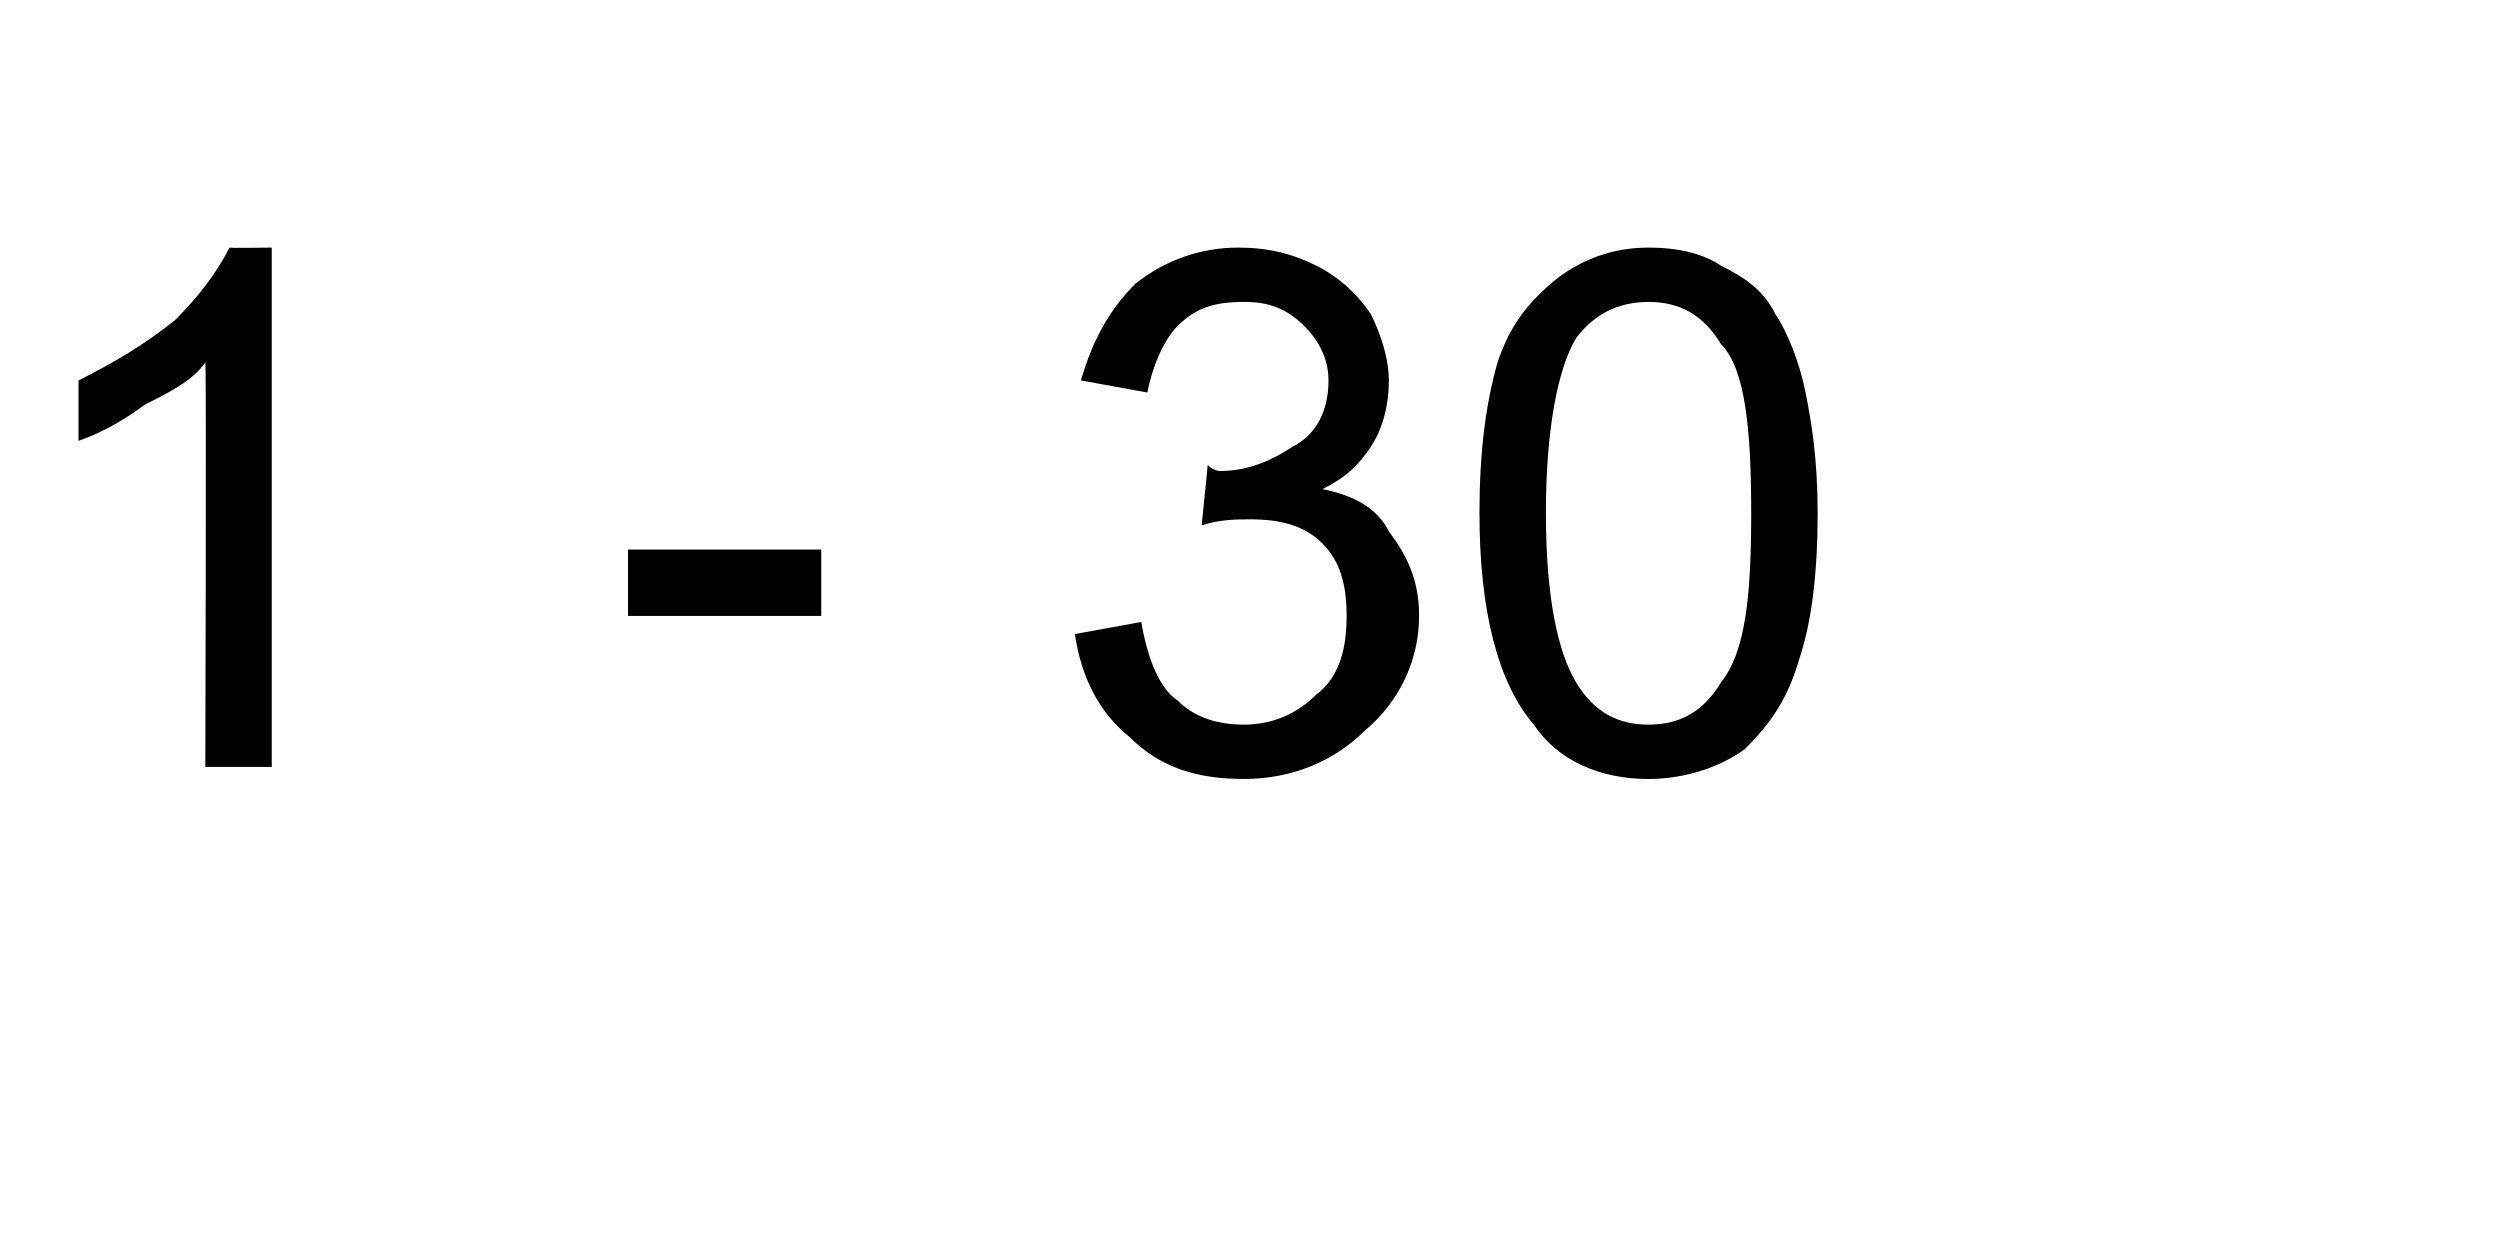 <?xml version="1.0" standalone="no"?><!DOCTYPE svg PUBLIC "-//W3C//DTD SVG 1.1//EN" "http://www.w3.org/Graphics/SVG/1.1/DTD/svg11.dtd"><svg xmlns="http://www.w3.org/2000/svg" version="1.1" width="41.4px" height="20.5px" viewBox="0 -4 41.4 20.5" style="top:-4px">  <desc>1 30</desc>  <defs/>  <g id="Polygon4935">    <path d="M 4.5 8.7 L 3.4 8.7 C 3.4 8.7 3.42 2.02 3.4 2 C 3.2 2.3 2.8 2.5 2.4 2.7 C 2 3 1.6 3.2 1.3 3.3 C 1.3 3.3 1.3 2.3 1.3 2.3 C 1.9 2 2.4 1.7 2.9 1.3 C 3.3 0.9 3.6 0.5 3.8 0.1 C 3.79 0.11 4.5 0.1 4.5 0.1 L 4.5 8.7 Z M 10.4 6.2 L 10.4 5.1 L 13.6 5.1 L 13.6 6.2 L 10.4 6.2 Z M 17.8 6.5 C 17.8 6.5 18.9 6.3 18.9 6.3 C 19 6.9 19.2 7.4 19.5 7.6 C 19.8 7.9 20.2 8 20.6 8 C 21.1 8 21.5 7.8 21.8 7.5 C 22.2 7.2 22.3 6.7 22.3 6.2 C 22.3 5.7 22.2 5.3 21.9 5 C 21.6 4.7 21.2 4.6 20.7 4.6 C 20.5 4.6 20.2 4.6 19.9 4.7 C 19.9 4.7 20 3.7 20 3.7 C 20.1 3.8 20.2 3.8 20.2 3.8 C 20.7 3.8 21.1 3.6 21.4 3.4 C 21.8 3.2 22 2.8 22 2.3 C 22 1.9 21.8 1.6 21.6 1.4 C 21.3 1.1 21 1 20.6 1 C 20.1 1 19.8 1.1 19.5 1.4 C 19.3 1.6 19.1 2 19 2.5 C 19 2.5 17.9 2.3 17.9 2.3 C 18.1 1.6 18.4 1.1 18.8 0.7 C 19.3 0.3 19.9 0.1 20.5 0.1 C 21 0.1 21.4 0.2 21.8 0.4 C 22.2 0.6 22.5 0.9 22.7 1.2 C 22.9 1.6 23 2 23 2.3 C 23 2.7 22.9 3.1 22.7 3.4 C 22.5 3.7 22.3 3.9 21.9 4.1 C 22.4 4.2 22.8 4.4 23 4.8 C 23.3 5.2 23.5 5.6 23.5 6.2 C 23.5 6.9 23.2 7.6 22.6 8.1 C 22.1 8.6 21.4 8.9 20.6 8.9 C 19.8 8.9 19.2 8.7 18.7 8.2 C 18.2 7.8 17.9 7.2 17.8 6.5 Z M 25.4 8 C 24.8 7.3 24.5 6.1 24.5 4.5 C 24.5 3.5 24.6 2.7 24.8 2 C 25 1.4 25.3 1 25.8 0.6 C 26.2 0.3 26.7 0.1 27.3 0.1 C 27.8 0.1 28.2 0.2 28.5 0.4 C 28.9 0.6 29.2 0.8 29.4 1.2 C 29.6 1.5 29.8 2 29.9 2.5 C 30 3 30.1 3.6 30.1 4.5 C 30.1 5.5 30 6.3 29.8 6.9 C 29.6 7.6 29.3 8 28.9 8.4 C 28.5 8.7 27.9 8.9 27.3 8.9 C 26.5 8.9 25.8 8.6 25.4 8 C 25.4 8 25.4 8 25.4 8 Z M 26.1 1.6 C 25.8 2.1 25.6 3.1 25.6 4.5 C 25.6 5.9 25.8 6.8 26.1 7.3 C 26.4 7.8 26.8 8 27.3 8 C 27.8 8 28.2 7.8 28.5 7.3 C 28.9 6.8 29 5.9 29 4.5 C 29 3.1 28.9 2.1 28.5 1.7 C 28.2 1.2 27.8 1 27.3 1 C 26.8 1 26.4 1.2 26.1 1.6 C 26.1 1.6 26.1 1.6 26.1 1.6 Z " stroke="none" fill="#000"/>  </g></svg>
